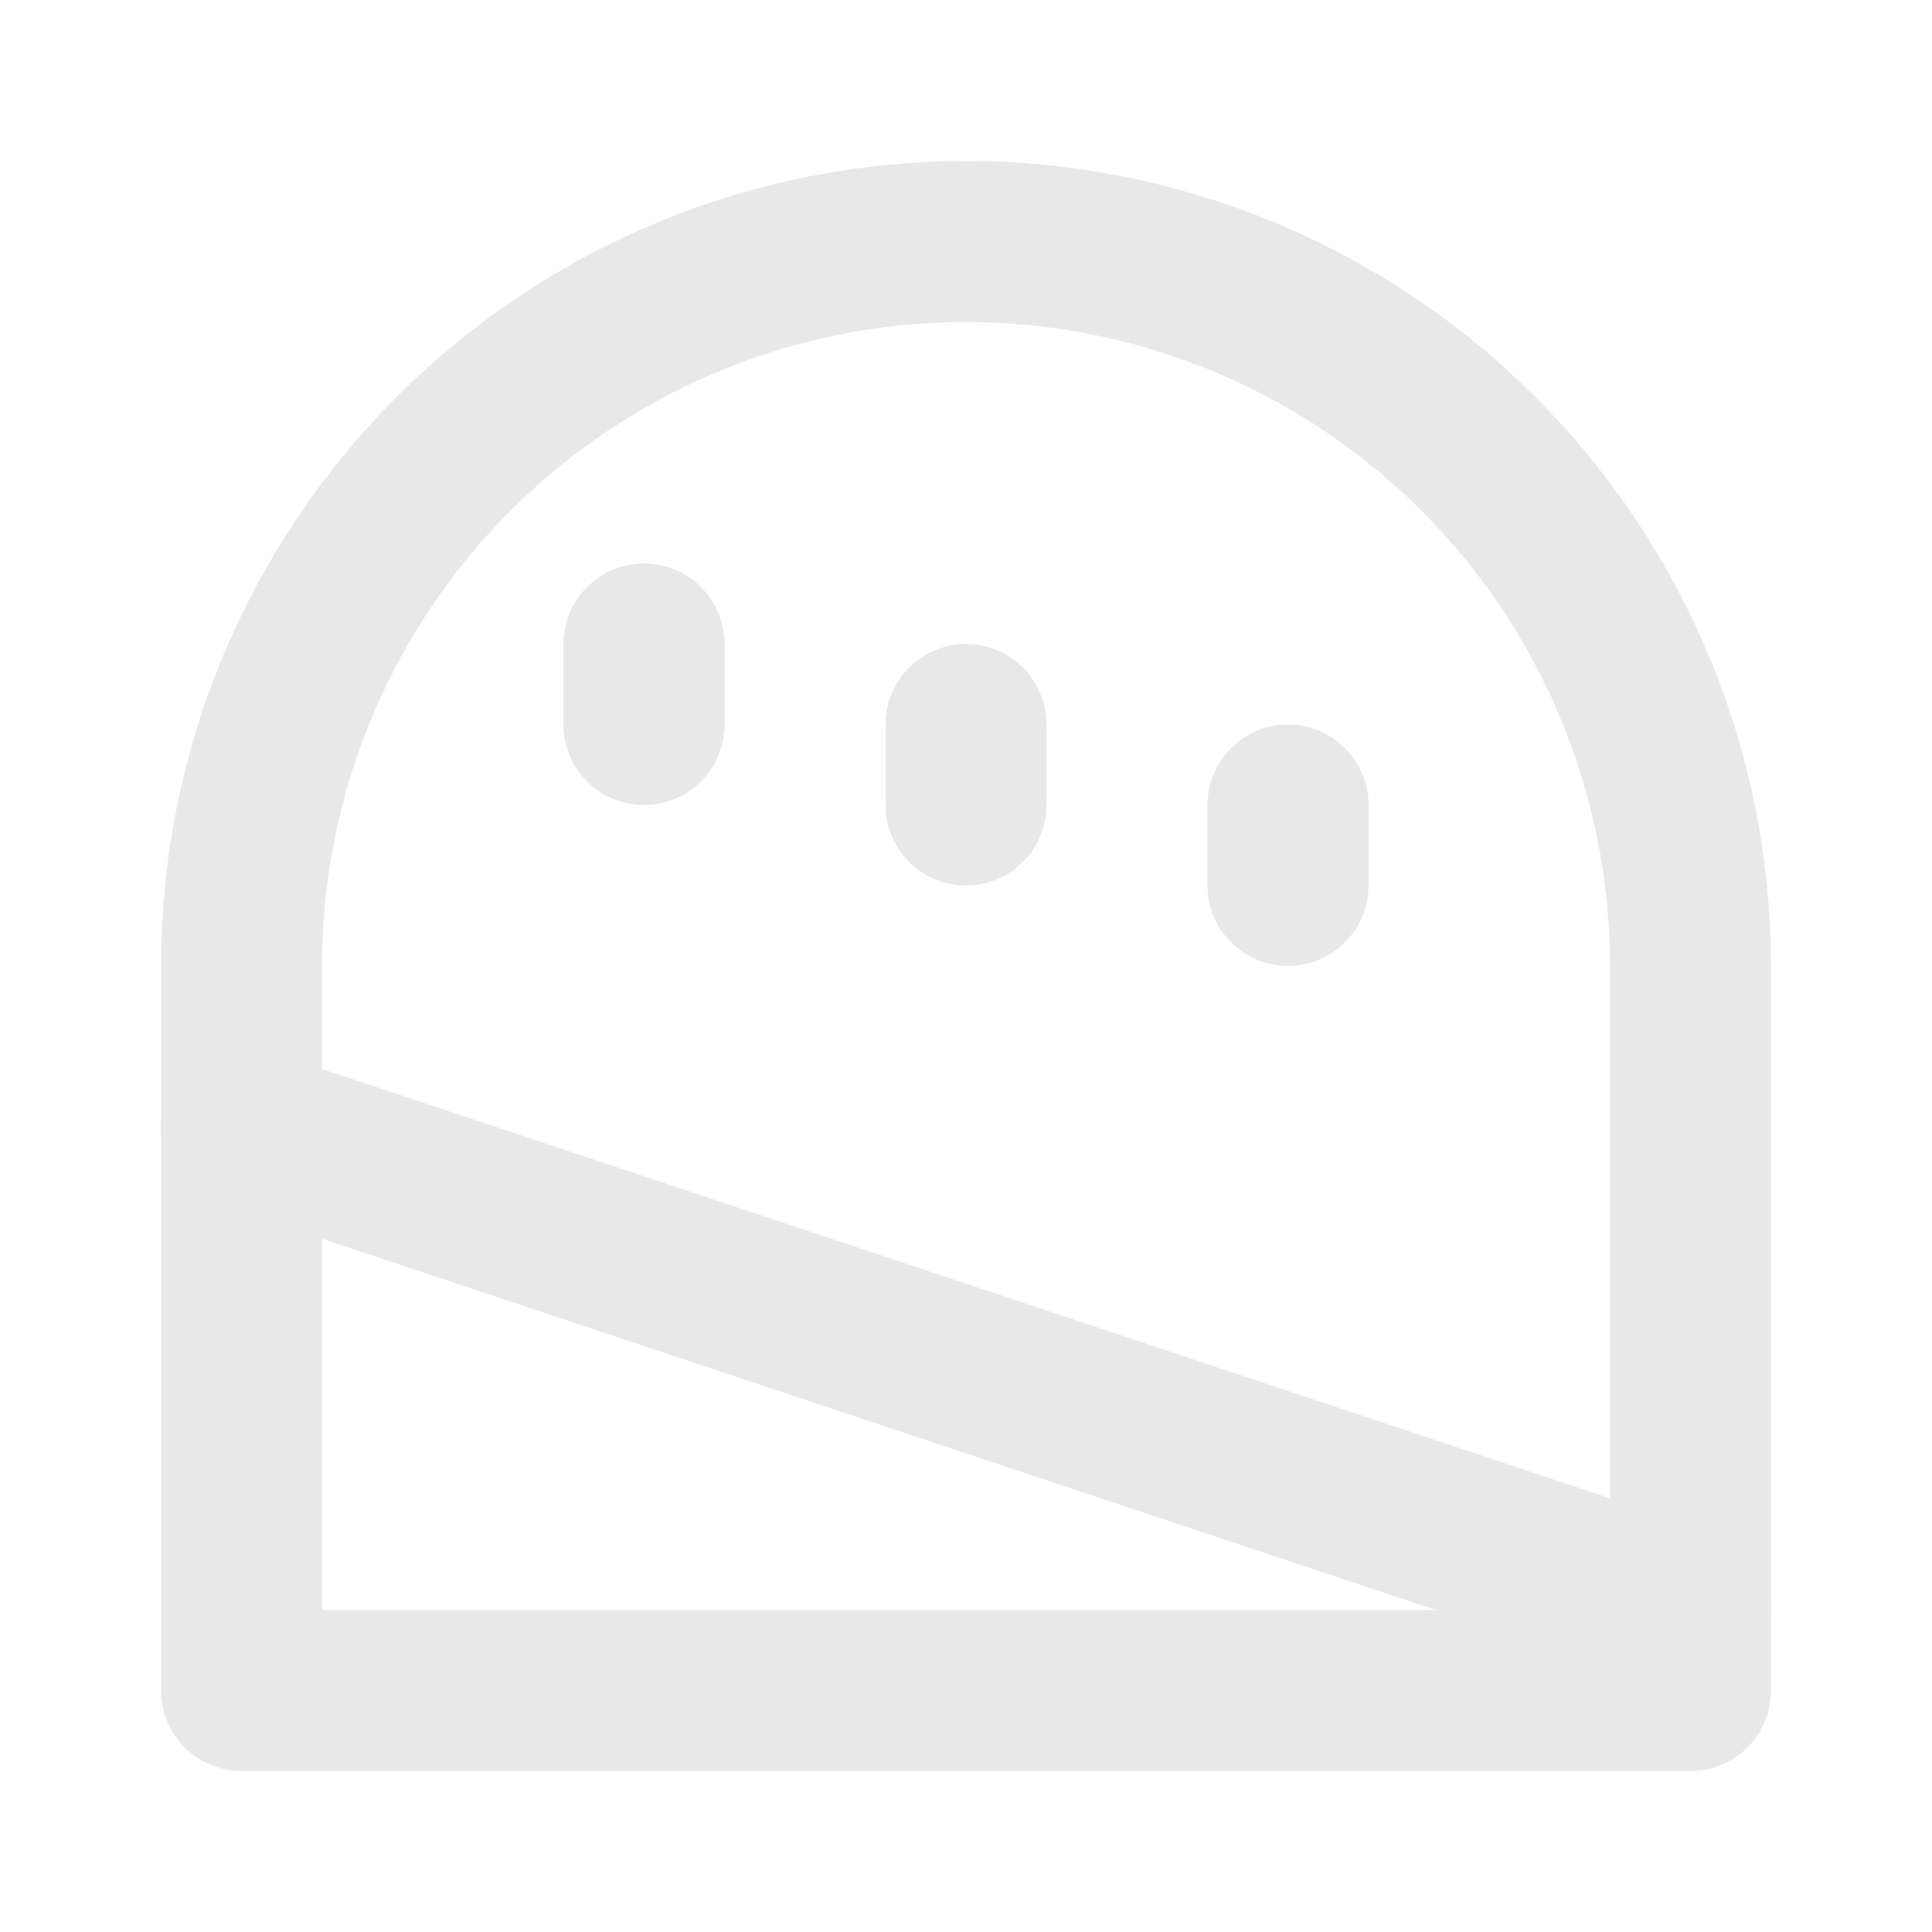 <svg width="24" height="24" viewBox="0 0 24 24" fill="none" xmlns="http://www.w3.org/2000/svg">
<path d="M21 20L3 14" stroke="#E8E8E8" stroke-width="2" stroke-linecap="round" stroke-linejoin="round"/>
<path d="M16 10V11" stroke="#E8E8E8" stroke-width="2" stroke-linecap="round"/>
<path d="M12 9V10" stroke="#E8E8E8" stroke-width="2" stroke-linecap="round"/>
<path d="M8 8V9" stroke="#E8E8E8" stroke-width="2" stroke-linecap="round"/>
<path d="M3 21H21V12C21 9.613 20.052 7.324 18.364 5.636C16.676 3.948 14.387 3 12 3C9.613 3 7.324 3.948 5.636 5.636C3.948 7.324 3 9.613 3 12V21Z" stroke="#E8E8E8" stroke-width="2" stroke-linecap="round" stroke-linejoin="round"/>
</svg>

